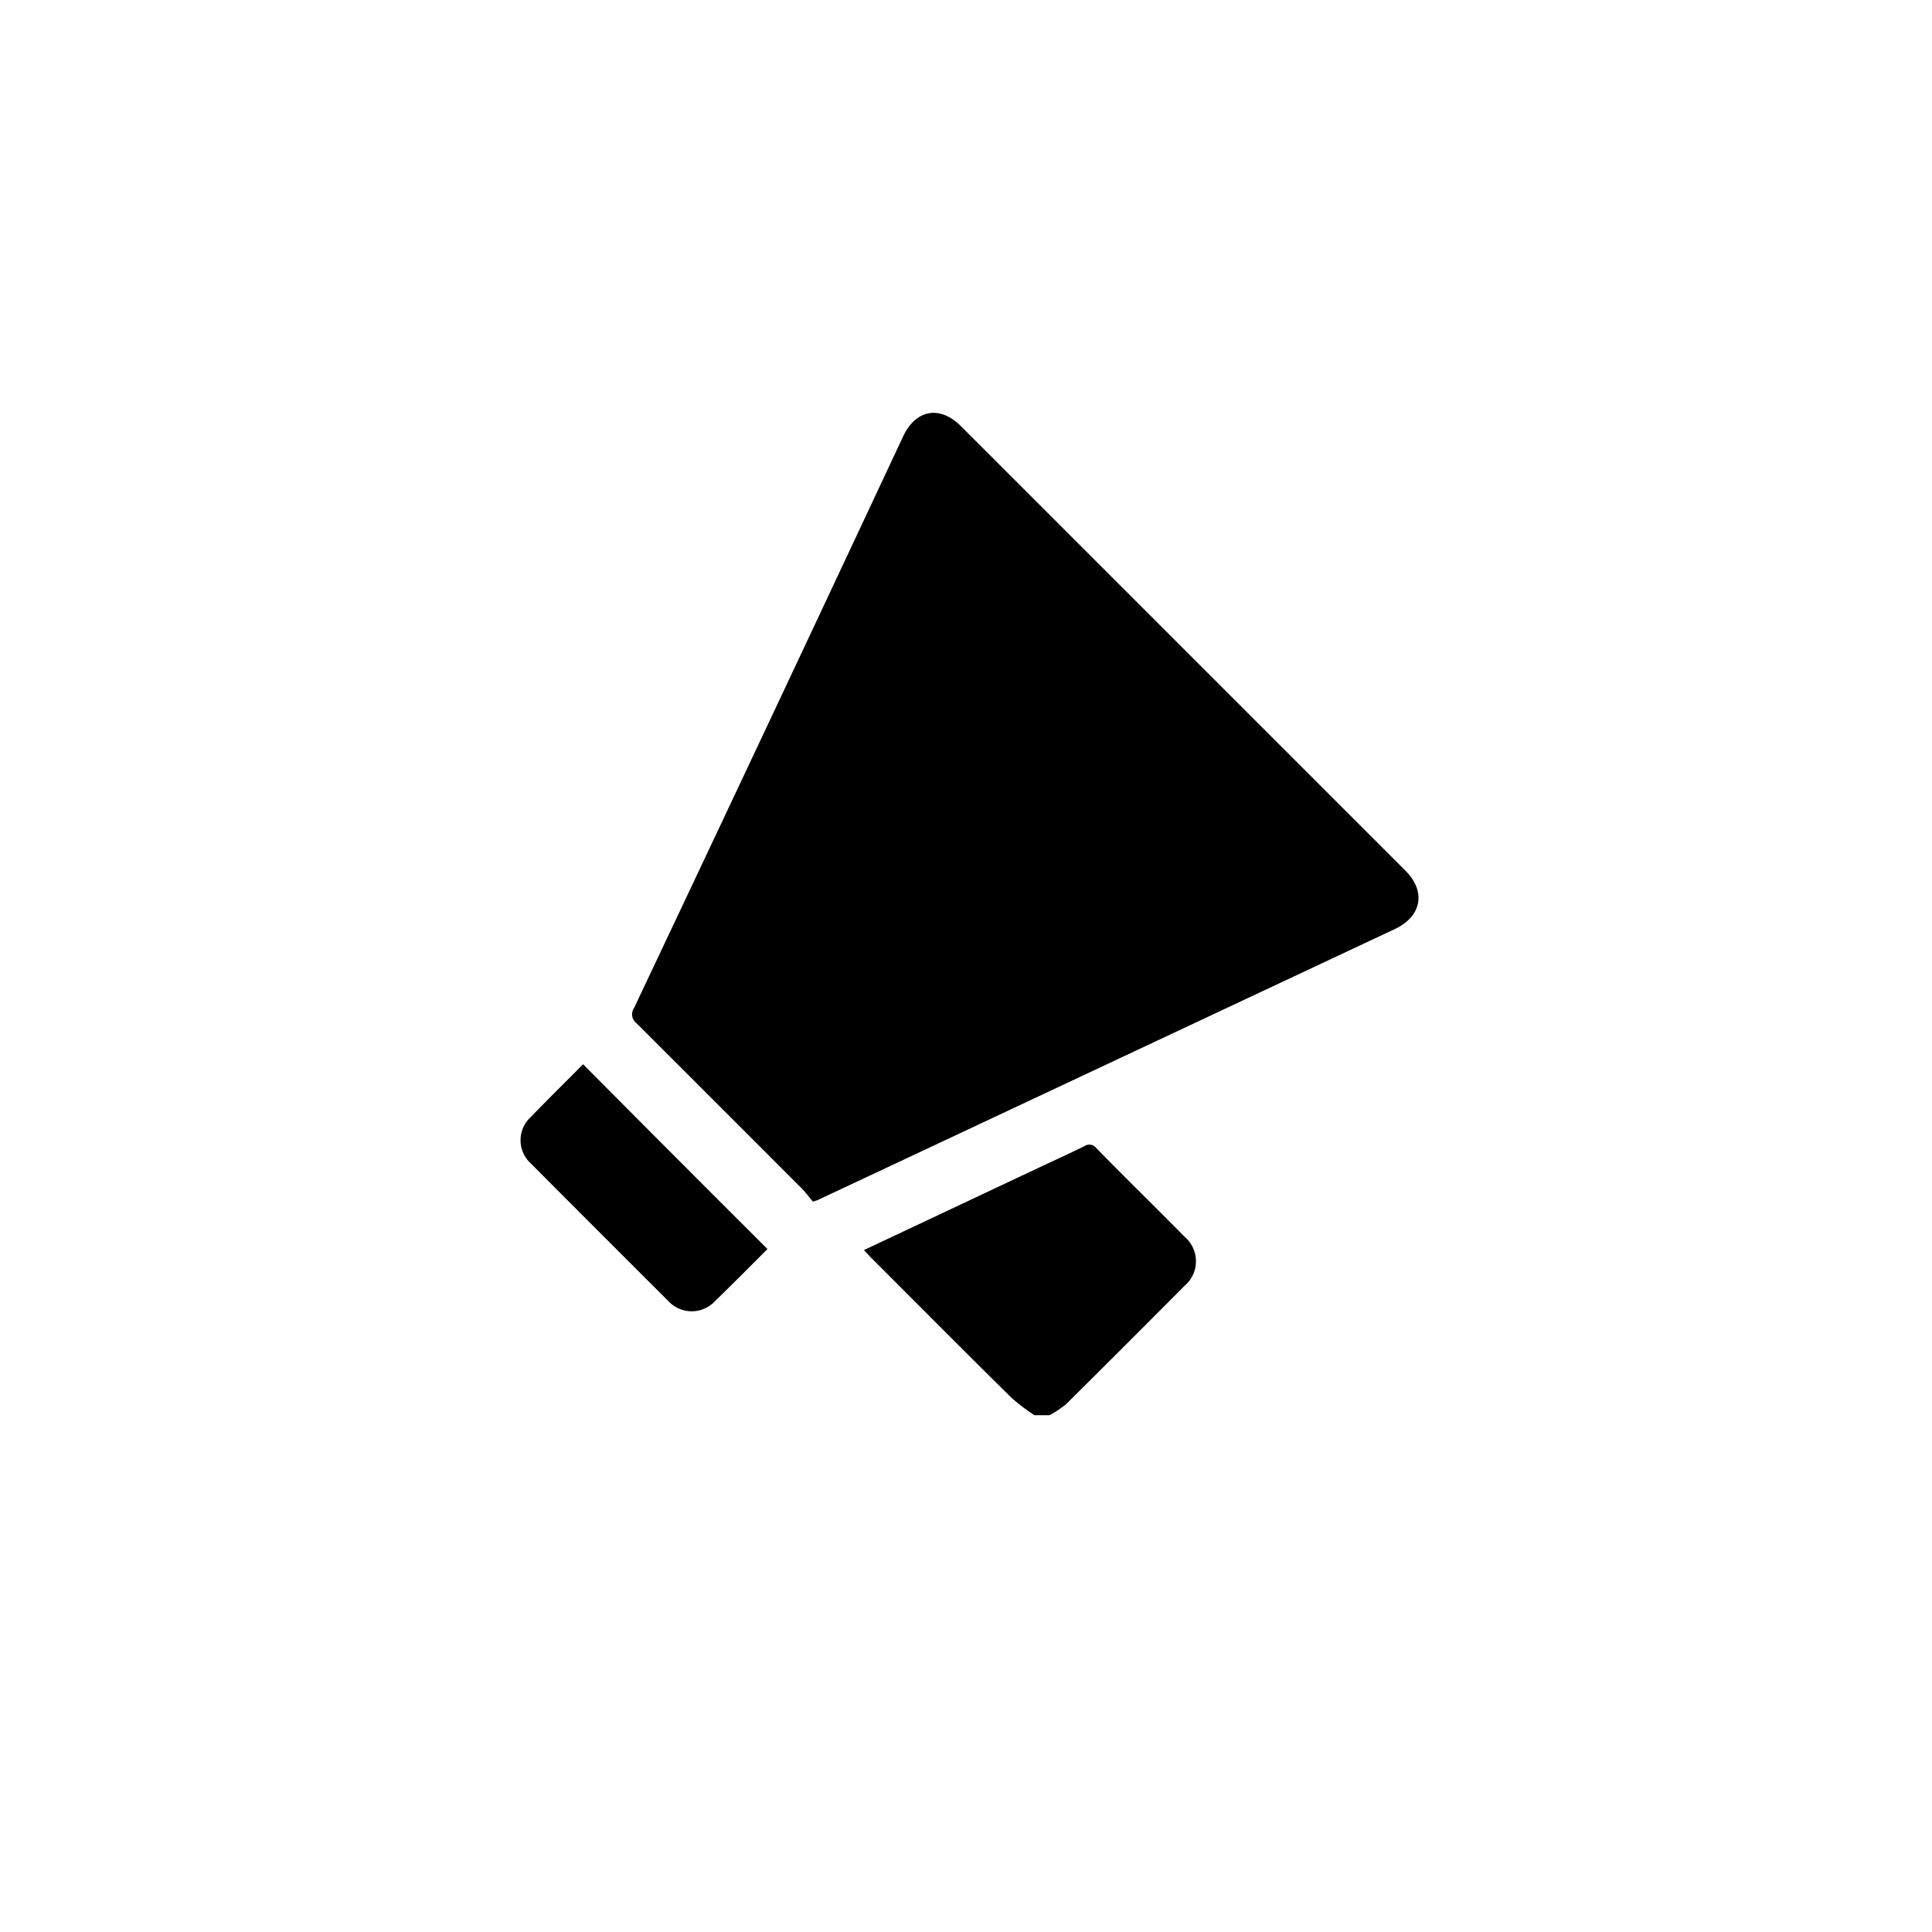 <svg id="Capa_1" data-name="Capa 1" xmlns="http://www.w3.org/2000/svg" viewBox="0 0 200 200"><path d="M107.08,146.5a20.9,20.9,0,0,1-2.36-1.79c-4.83-4.77-9.61-9.58-14.41-14.38-.28-.28-.55-.58-.88-.92l18.27-8.61c1.52-.71,3-1.39,4.54-2.14a.91.91,0,0,1,1.25.19c3,3.08,6.12,6.11,9.15,9.19a3.32,3.32,0,0,1,0,5.05q-6.11,6.15-12.26,12.25a10.45,10.45,0,0,1-1.73,1.16Z"/><path d="M84.16,124.4c-.38-.44-.78-1-1.25-1.46q-8.49-8.5-17-17a1.16,1.16,0,0,1-.27-1.6q14-29.58,27.85-59.16c1.32-2.81,3.82-3.24,6-1.05q23,23,46,46c2.13,2.13,1.7,4.67-1,6L84.69,124.21C84.6,124.26,84.49,124.28,84.16,124.4Z"/><path d="M79.45,129.3c-1.75,1.74-3.56,3.58-5.4,5.36a3.3,3.3,0,0,1-4.89,0q-7.12-7.1-14.22-14.23a3.25,3.25,0,0,1,0-4.79c1.81-1.88,3.67-3.7,5.42-5.47C66.69,116.54,73,122.87,79.45,129.3Z"/></svg>
